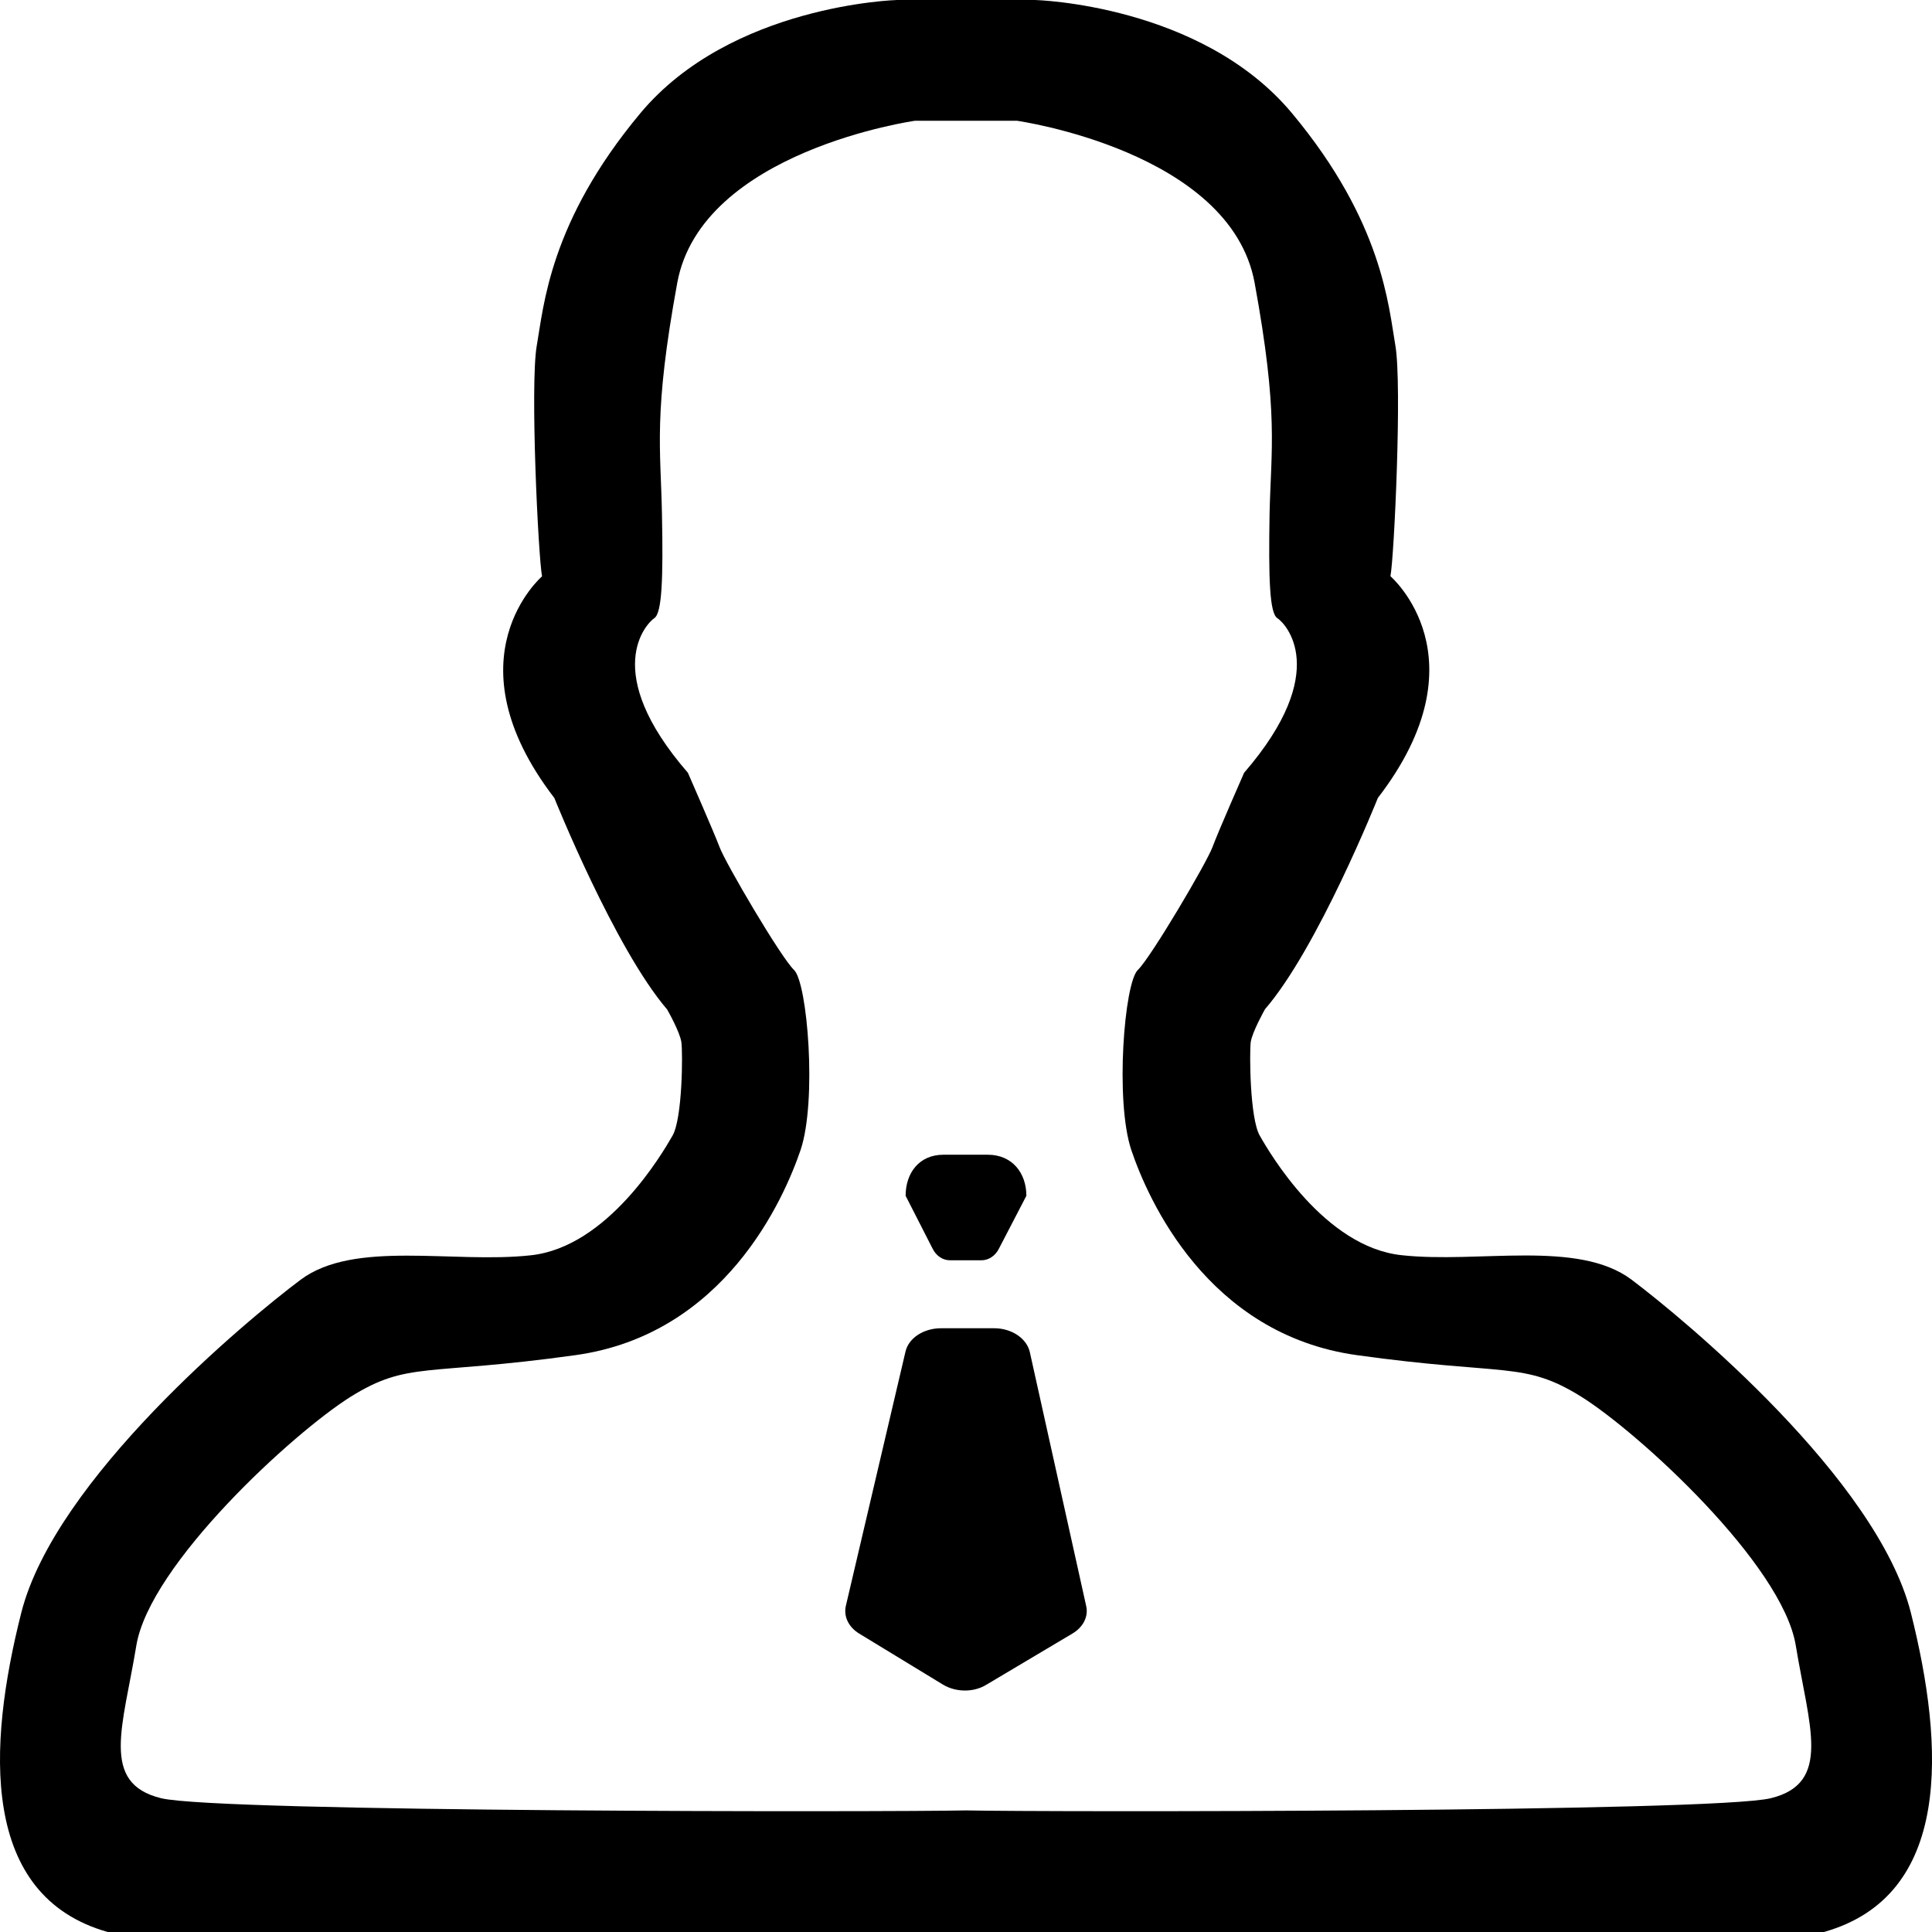 <?xml version="1.0" encoding="UTF-8" standalone="no"?>
<!DOCTYPE svg PUBLIC "-//W3C//DTD SVG 1.1//EN" "http://www.w3.org/Graphics/SVG/1.1/DTD/svg11.dtd">
<svg width="100%" height="100%" viewBox="0 0 16 16" version="1.1" xmlns="http://www.w3.org/2000/svg" xmlns:xlink="http://www.w3.org/1999/xlink" xml:space="preserve" xmlns:serif="http://www.serif.com/" style="fill-rule:evenodd;clip-rule:evenodd;stroke-linejoin:round;stroke-miterlimit:2;">
    <g transform="matrix(1,0,0,1,-243.184,-535.999)">
        <g id="user1" serif:id="user" transform="matrix(1,0,0,1,0,-27.589)">
            <g transform="matrix(1,0,0,1,30.281,-1.479)">
                <g transform="matrix(1,0,0,1,-30.281,29.068)">
                    <path d="M259.009,549.355C258.729,548.248 257.136,546.928 256.695,546.596C256.25,546.263 255.429,546.464 254.792,546.394C254.153,546.327 253.698,545.547 253.617,545.404C253.534,545.261 253.531,544.716 253.542,544.629C253.555,544.543 253.66,544.357 253.66,544.357C254.098,543.851 254.595,542.607 254.595,542.607C255.488,541.447 254.699,540.771 254.699,540.771C254.73,540.613 254.796,539.188 254.74,538.861C254.683,538.535 254.636,537.839 253.884,536.937C253.131,536.034 251.756,535.999 251.756,535.999L250.613,535.999C250.613,535.999 249.238,536.036 248.486,536.938C247.734,537.839 247.687,538.535 247.629,538.863C247.573,539.188 247.642,540.613 247.673,540.772C247.673,540.772 246.885,541.448 247.775,542.608C247.775,542.608 248.274,543.852 248.709,544.359C248.709,544.359 248.815,544.544 248.827,544.631C248.839,544.719 248.836,545.263 248.753,545.405C248.671,545.548 248.217,546.328 247.578,546.395C246.939,546.465 246.119,546.265 245.674,546.597C245.23,546.929 243.639,548.249 243.36,549.356C243.079,550.466 243.018,551.7 244.076,551.999L258.289,551.999C259.352,551.699 259.288,550.465 259.009,549.355ZM257.849,550.891C257.372,551.008 251.817,551.006 251.184,550.992C250.552,551.006 244.997,551.008 244.518,550.891C244.011,550.767 244.203,550.298 244.313,549.627C244.424,548.954 245.614,547.863 246.09,547.565C246.566,547.27 246.708,547.395 247.948,547.222C249.185,547.051 249.676,545.928 249.814,545.523C249.951,545.116 249.871,544.138 249.76,544.032C249.65,543.927 249.19,543.143 249.143,543.014C249.094,542.885 248.881,542.399 248.881,542.399C248.15,541.557 248.54,541.16 248.603,541.118C248.666,541.076 248.677,540.794 248.666,540.254C248.656,539.713 248.593,539.432 248.793,538.34C248.995,537.248 250.762,536.999 250.762,536.999L251.605,536.999C251.605,536.999 253.372,537.248 253.574,538.34C253.774,539.432 253.71,539.713 253.698,540.254C253.689,540.794 253.698,541.075 253.762,541.118C253.828,541.16 254.216,541.556 253.487,542.399C253.487,542.399 253.273,542.885 253.225,543.015C253.178,543.143 252.716,543.927 252.607,544.032C252.495,544.138 252.417,545.116 252.553,545.523C252.69,545.929 253.182,547.051 254.423,547.222C255.659,547.394 255.802,547.27 256.278,547.565C256.755,547.863 257.946,548.954 258.056,549.627C258.166,550.298 258.356,550.767 257.849,550.891Z" style="fill:currentColor;"/>
                </g>
                <g transform="matrix(1,0,0,1,212.903,569.067)">
                    <path d="M8.129,6.437L7.866,6.437C7.808,6.437 7.753,6.401 7.723,6.34L7.5,5.903C7.5,5.714 7.612,5.563 7.813,5.563L8.181,5.563C8.383,5.563 8.5,5.715 8.5,5.903L8.272,6.342C8.242,6.401 8.187,6.437 8.129,6.437Z" style="fill:currentColor;"/>
                </g>
                <g transform="matrix(1,0,0,1,212.903,574.067)">
                    <path d="M8.882,4.528L8.169,4.952C8.064,5.017 7.916,5.016 7.809,4.951L7.116,4.529C7.027,4.475 6.985,4.386 7.005,4.299L7.499,2.193C7.525,2.081 7.649,2 7.793,2L8.233,2C8.378,2 8.501,2.083 8.528,2.195L8.995,4.299C9.016,4.386 8.971,4.475 8.882,4.528Z" style="fill:currentColor;"/>
                </g>
            </g>
        </g>
    </g>
</svg>
